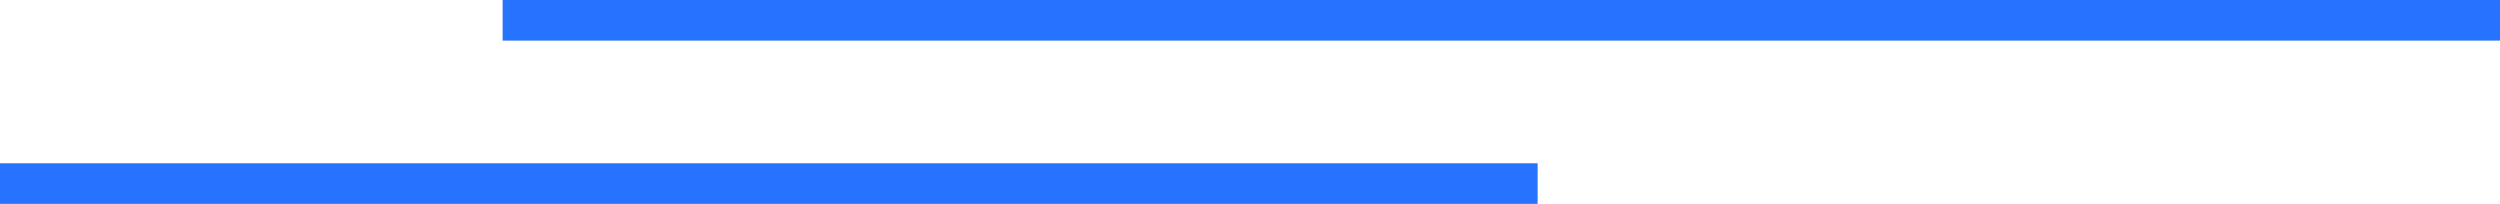 <?xml version="1.0" encoding="UTF-8"?>
<svg id="Layer_2" data-name="Layer 2" xmlns="http://www.w3.org/2000/svg" viewBox="0 0 519.08 42.33">
  <defs>
    <style>
      .cls-1 {
        fill: #2673ff;
      }
    </style>
  </defs>
  <g id="Layer_1-2" data-name="Layer 1">
    <rect id="Rectangle_32" data-name="Rectangle 32" class="cls-1" x="104.36" width="414.72" height="8.43"/>
    <rect id="Rectangle_32-2" data-name="Rectangle 32" class="cls-1" y="33.9" width="319.26" height="8.43"/>
  </g>
</svg>